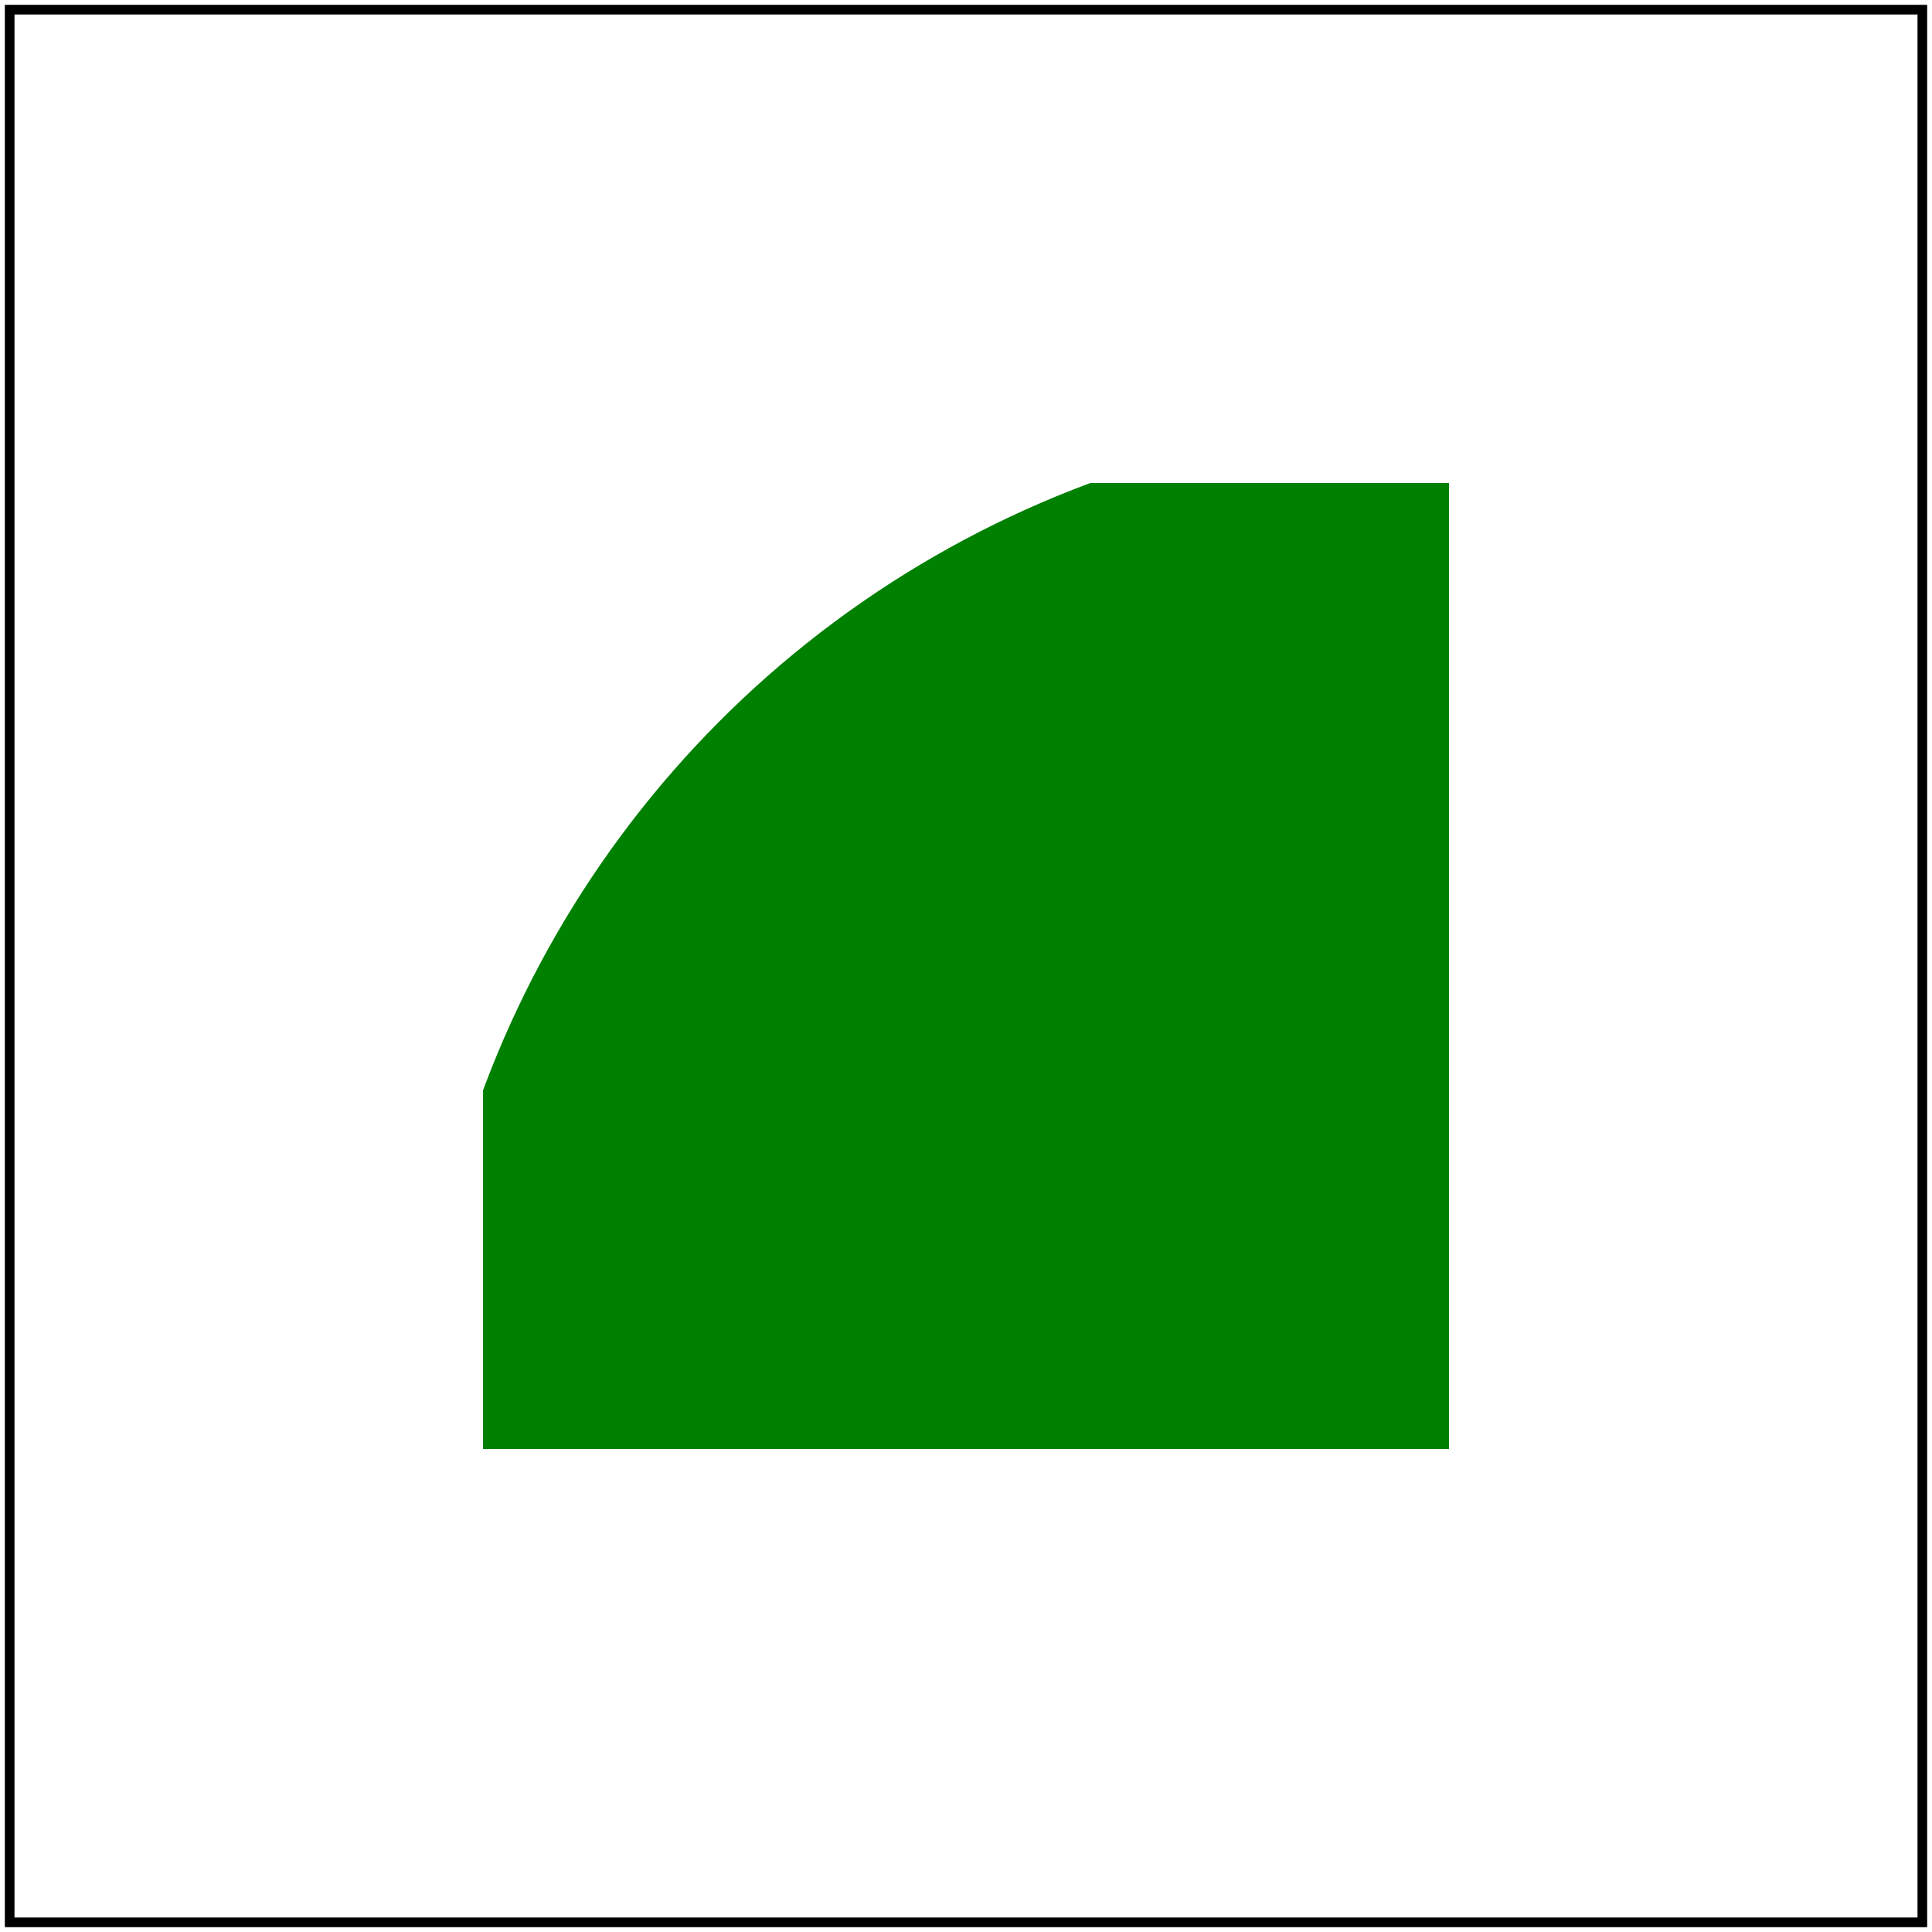 <svg id="svg1" viewBox="0 0 200 200" xmlns="http://www.w3.org/2000/svg"
     xmlns:xlink="http://www.w3.org/1999/xlink">
    <title>With `viewBox` and custom `use` rect</title>

    <symbol id="symbol1" viewBox="-50 -50 150 150">
        <circle id="circle1" cx="100" cy="100" r="160" fill="green"/>
    </symbol>
    <use id="use1" xlink:href="#symbol1" x="50" y="50" width="100" height="100"/>

    <!-- image frame -->
    <rect id="frame" x="1" y="1" width="198" height="198" fill="none" stroke="black"/>
</svg>
